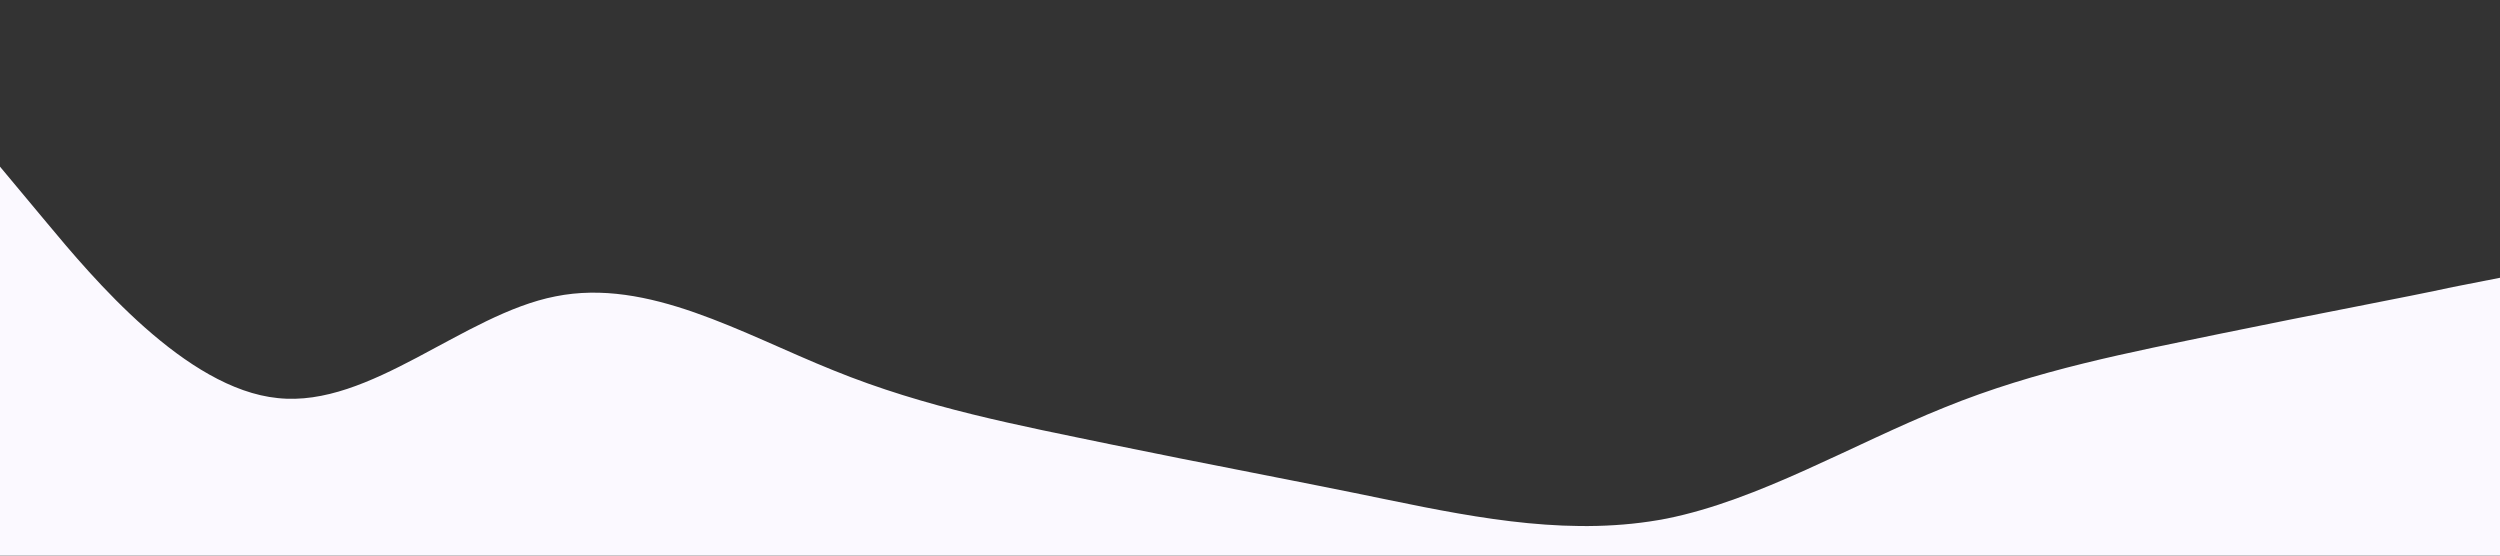 <?xml version="1.0" standalone="no"?><svg xmlns="http://www.w3.org/2000/svg" viewBox="0 0 1440 320"><rect x="0" y="0" width="1440" height="320" fill="#333333" stroke="none"/><path fill="#fbf9ff" fill-opacity="1" d="M0,96L26.7,128C53.3,160,107,224,160,229.3C213.3,235,267,181,320,170.7C373.3,160,427,192,480,213.3C533.3,235,587,245,640,256C693.3,267,747,277,800,288C853.3,299,907,309,960,298.7C1013.3,288,1067,256,1120,234.7C1173.3,213,1227,203,1280,192C1333.3,181,1387,171,1413,165.3L1440,160L1440,320L1413.3,320C1386.7,320,1333,320,1280,320C1226.7,320,1173,320,1120,320C1066.7,320,1013,320,960,320C906.7,320,853,320,800,320C746.7,320,693,320,640,320C586.7,320,533,320,480,320C426.7,320,373,320,320,320C266.7,320,213,320,160,320C106.7,320,53,320,27,320L0,320Z"></path></svg>